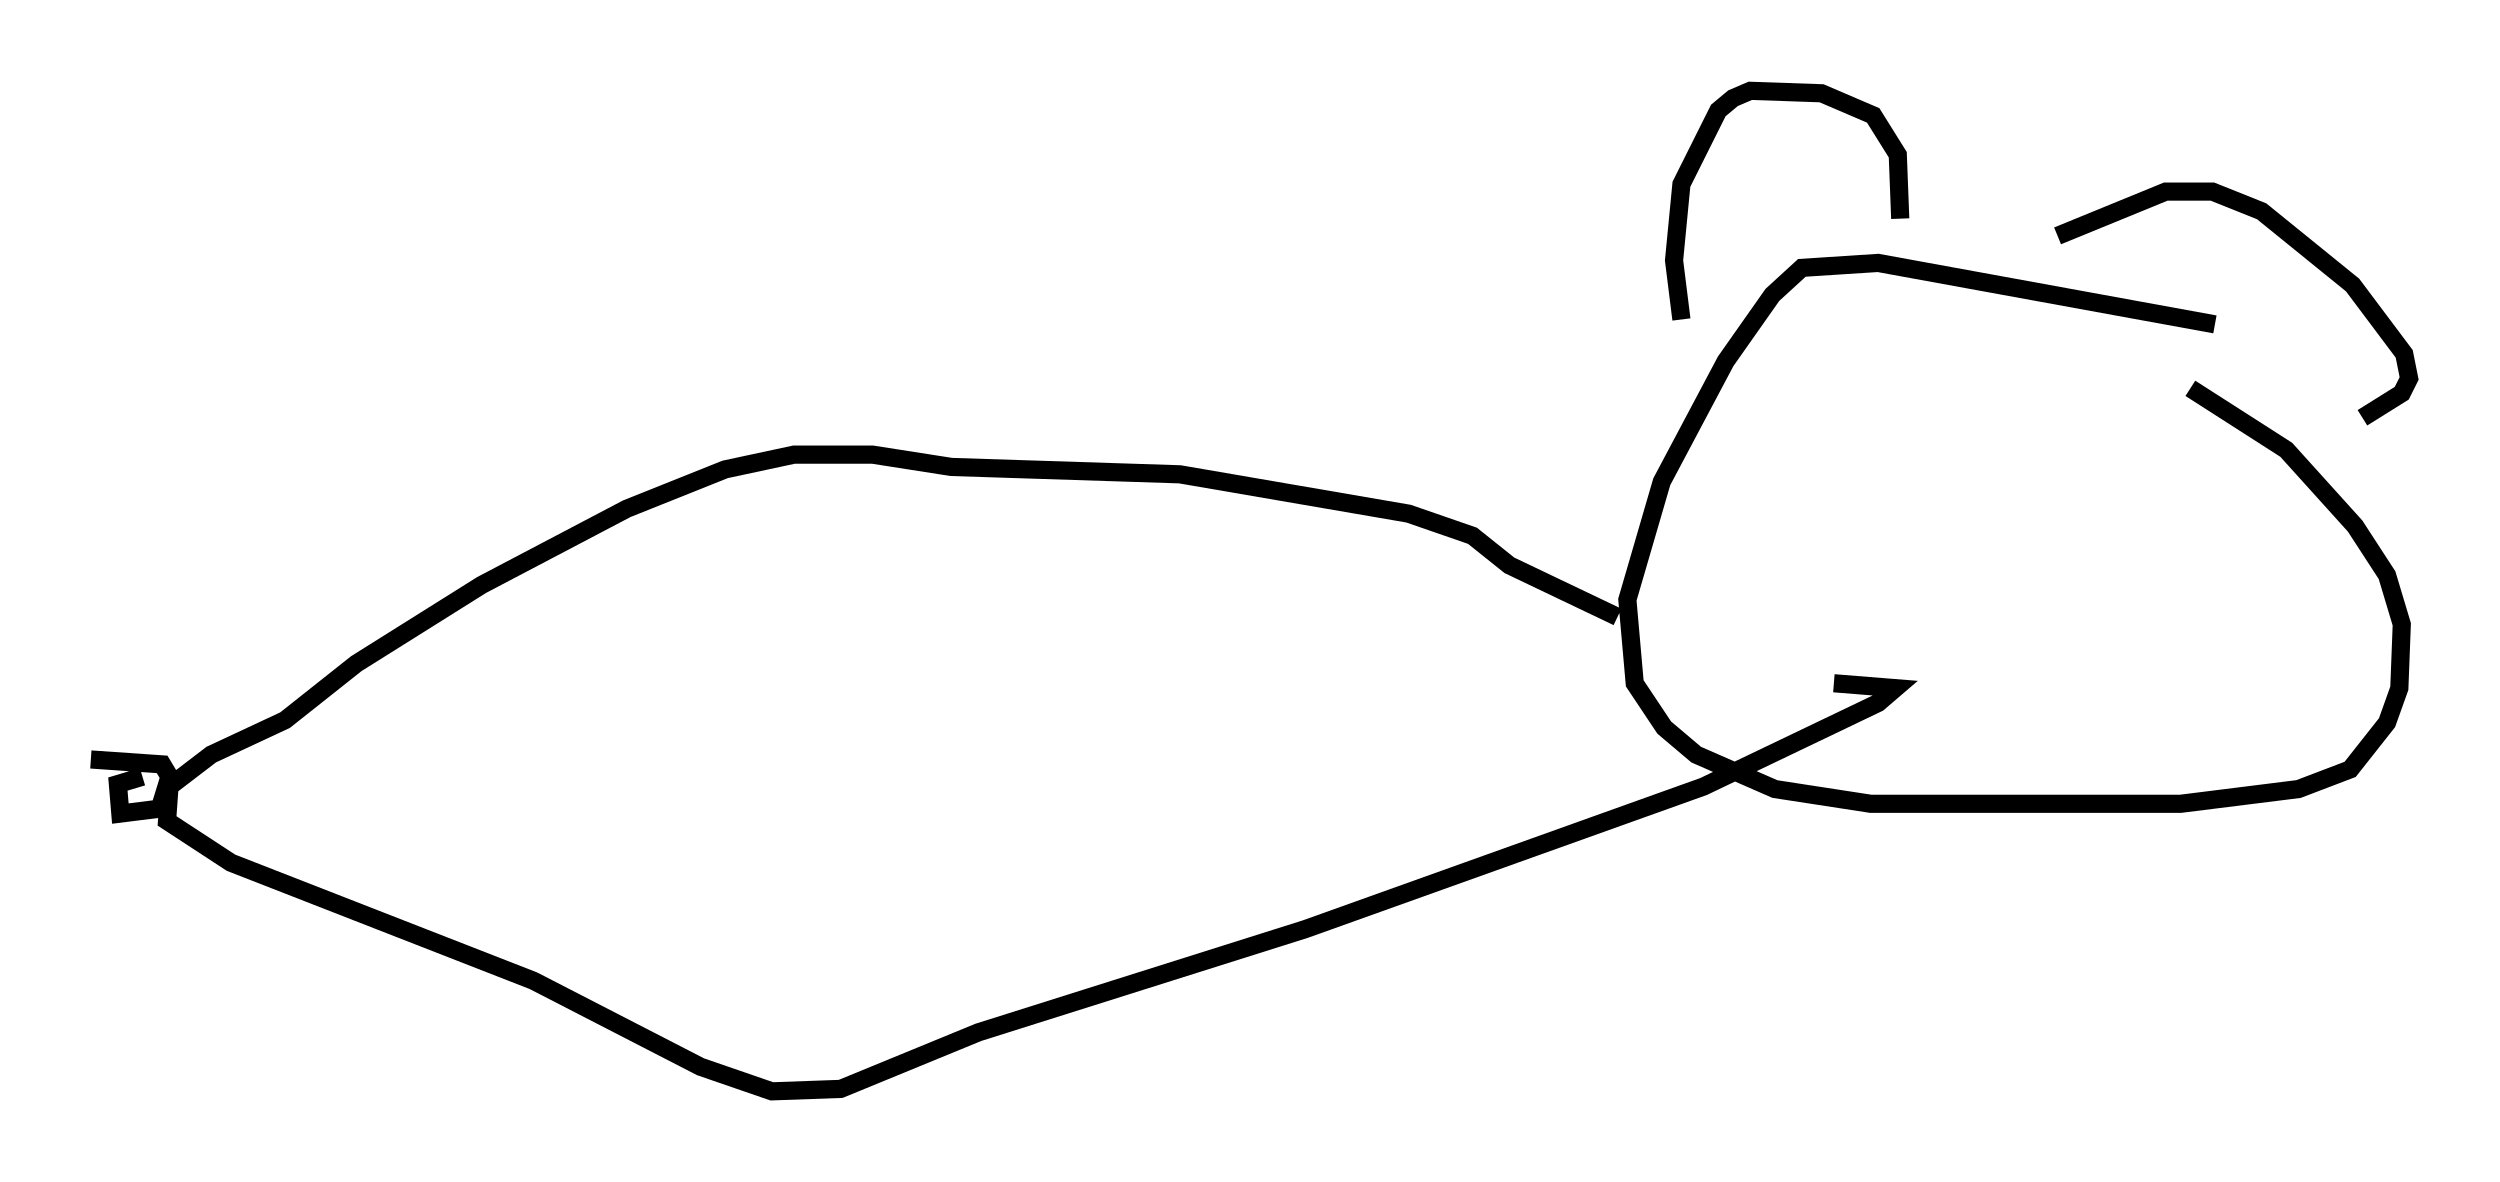 <?xml version="1.0" encoding="utf-8" ?>
<svg baseProfile="full" height="65.074" version="1.1" width="137.603" xmlns="http://www.w3.org/2000/svg" xmlns:ev="http://www.w3.org/2001/xml-events" xmlns:xlink="http://www.w3.org/1999/xlink"><defs /><rect fill="white" height="65.074" width="137.603" x="0" y="0" /><path d="M117.854, 21.103 m2.706, 0.271 l5.277, 3.383 3.789, 4.195 l1.759, 2.706 0.812, 2.706 l-0.135, 3.518 -0.677, 1.894 l-2.03, 2.571 -2.842, 1.083 l-6.495, 0.812 -17.05, 0.0 l-5.277, -0.812 -4.33, -1.894 l-1.759, -1.488 -1.624, -2.436 l-0.406, -4.601 1.894, -6.495 l3.518, -6.631 2.571, -3.654 l1.624, -1.488 4.195, -0.271 l18.538, 3.383 m-29.364, -0.271 l-0.406, -3.248 0.406, -4.195 l2.03, -4.059 0.812, -0.677 l0.947, -0.406 3.924, 0.135 l2.842, 1.218 1.353, 2.165 l0.135, 3.518 m8.66, 0.947 l5.954, -2.436 2.571, 0.0 l2.706, 1.083 5.007, 4.059 l2.842, 3.789 0.271, 1.353 l-0.406, 0.812 -2.165, 1.353 m-41.001, 10.961 l-5.954, -2.842 -2.03, -1.624 l-3.518, -1.218 -12.584, -2.165 l-12.584, -0.406 -4.33, -0.677 l-4.33, 0.0 -3.789, 0.812 l-5.413, 2.165 -7.984, 4.195 l-6.901, 4.33 -3.924, 3.112 l-4.059, 1.894 -2.3, 1.759 l-0.135, 1.894 3.518, 2.3 l16.644, 6.495 9.202, 4.736 l3.924, 1.353 3.789, -0.135 l7.578, -3.112 17.997, -5.683 l21.921, -7.848 9.607, -4.601 l0.947, -0.812 -3.383, -0.271 m-95.939, 4.195 l3.924, 0.271 0.406, 0.677 l-0.541, 1.759 -2.165, 0.271 l-0.135, -1.624 1.353, -0.406 " fill="none" stroke="black" stroke-width="1" /></svg>